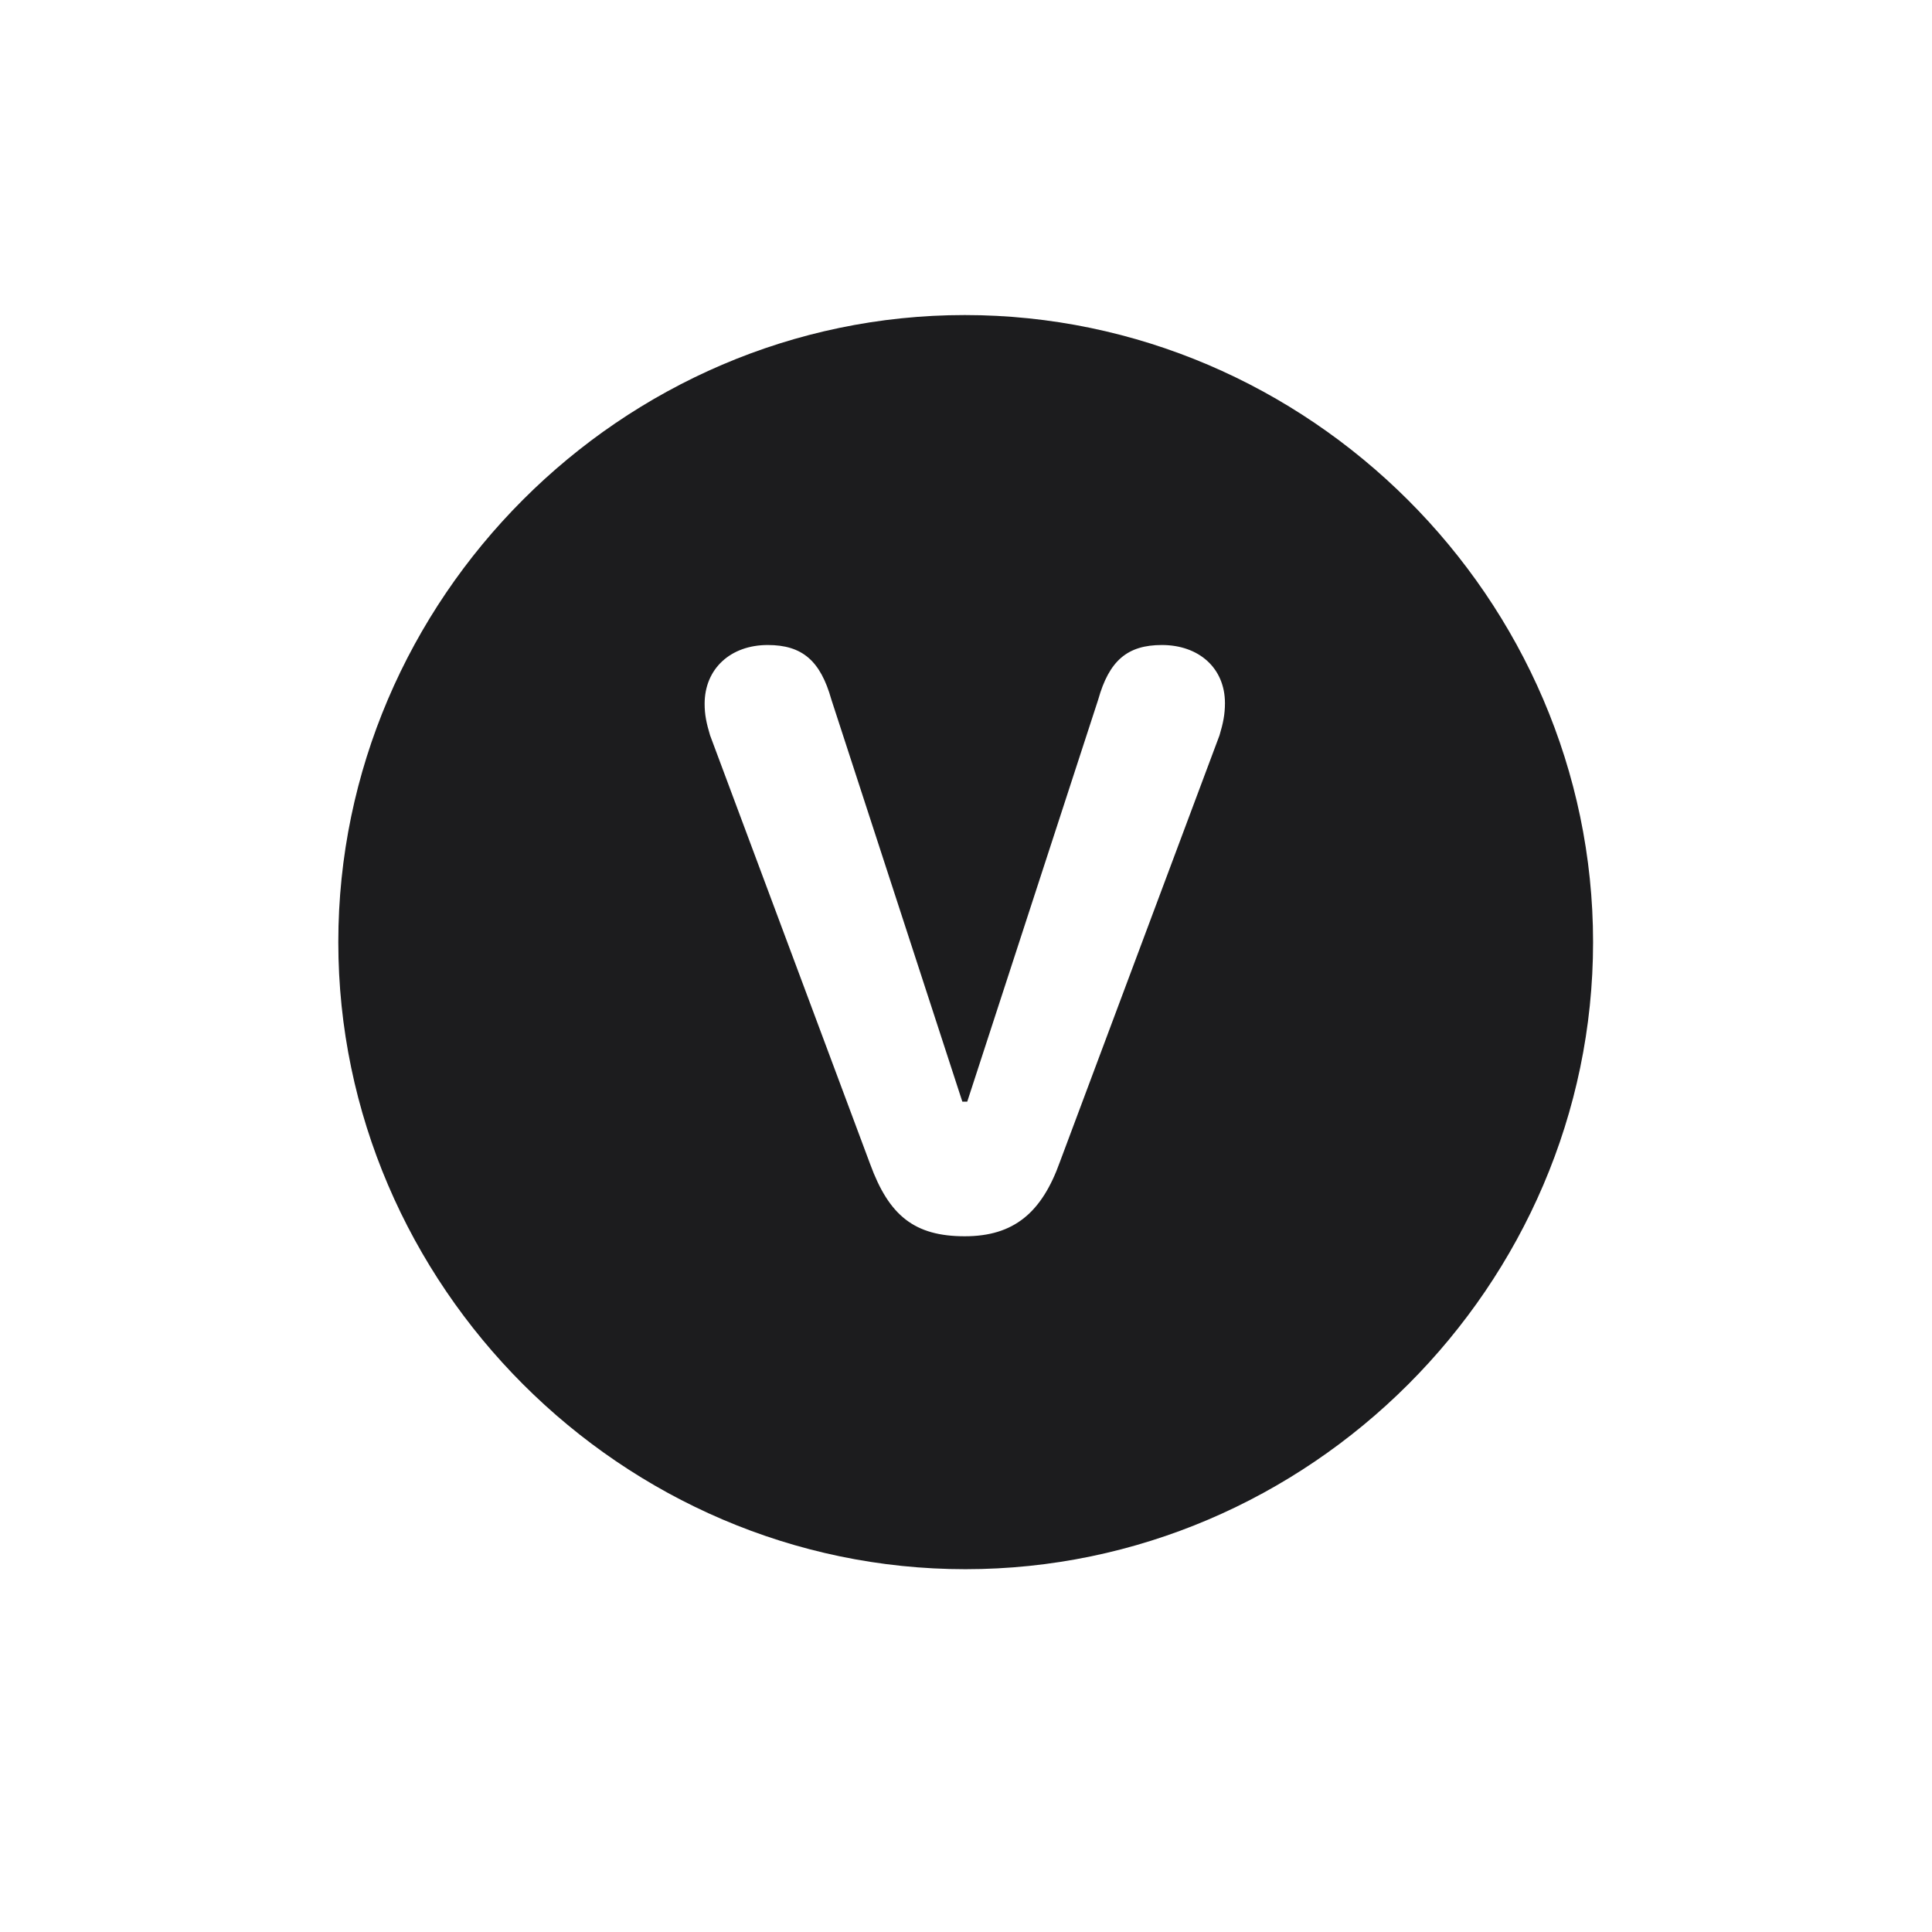 <svg width="28" height="28" viewBox="0 0 28 28" fill="none" xmlns="http://www.w3.org/2000/svg">
<path d="M13.991 22.742C18.975 22.742 23.088 18.629 23.088 13.654C23.088 8.68 18.966 4.566 13.982 4.566C9.008 4.566 4.903 8.68 4.903 13.654C4.903 18.629 9.017 22.742 13.991 22.742ZM13.982 17.917C13.253 17.917 12.884 17.618 12.611 16.871L10.291 10.657C10.238 10.481 10.212 10.358 10.212 10.2C10.212 9.69 10.59 9.348 11.126 9.348C11.627 9.348 11.891 9.576 12.049 10.139L13.947 15.966H14.018L15.916 10.139C16.074 9.576 16.338 9.348 16.839 9.348C17.375 9.348 17.753 9.682 17.753 10.191C17.753 10.35 17.727 10.481 17.674 10.657L15.362 16.836C15.099 17.574 14.694 17.917 13.982 17.917Z" fill="#1C1C1E"/>
</svg>
